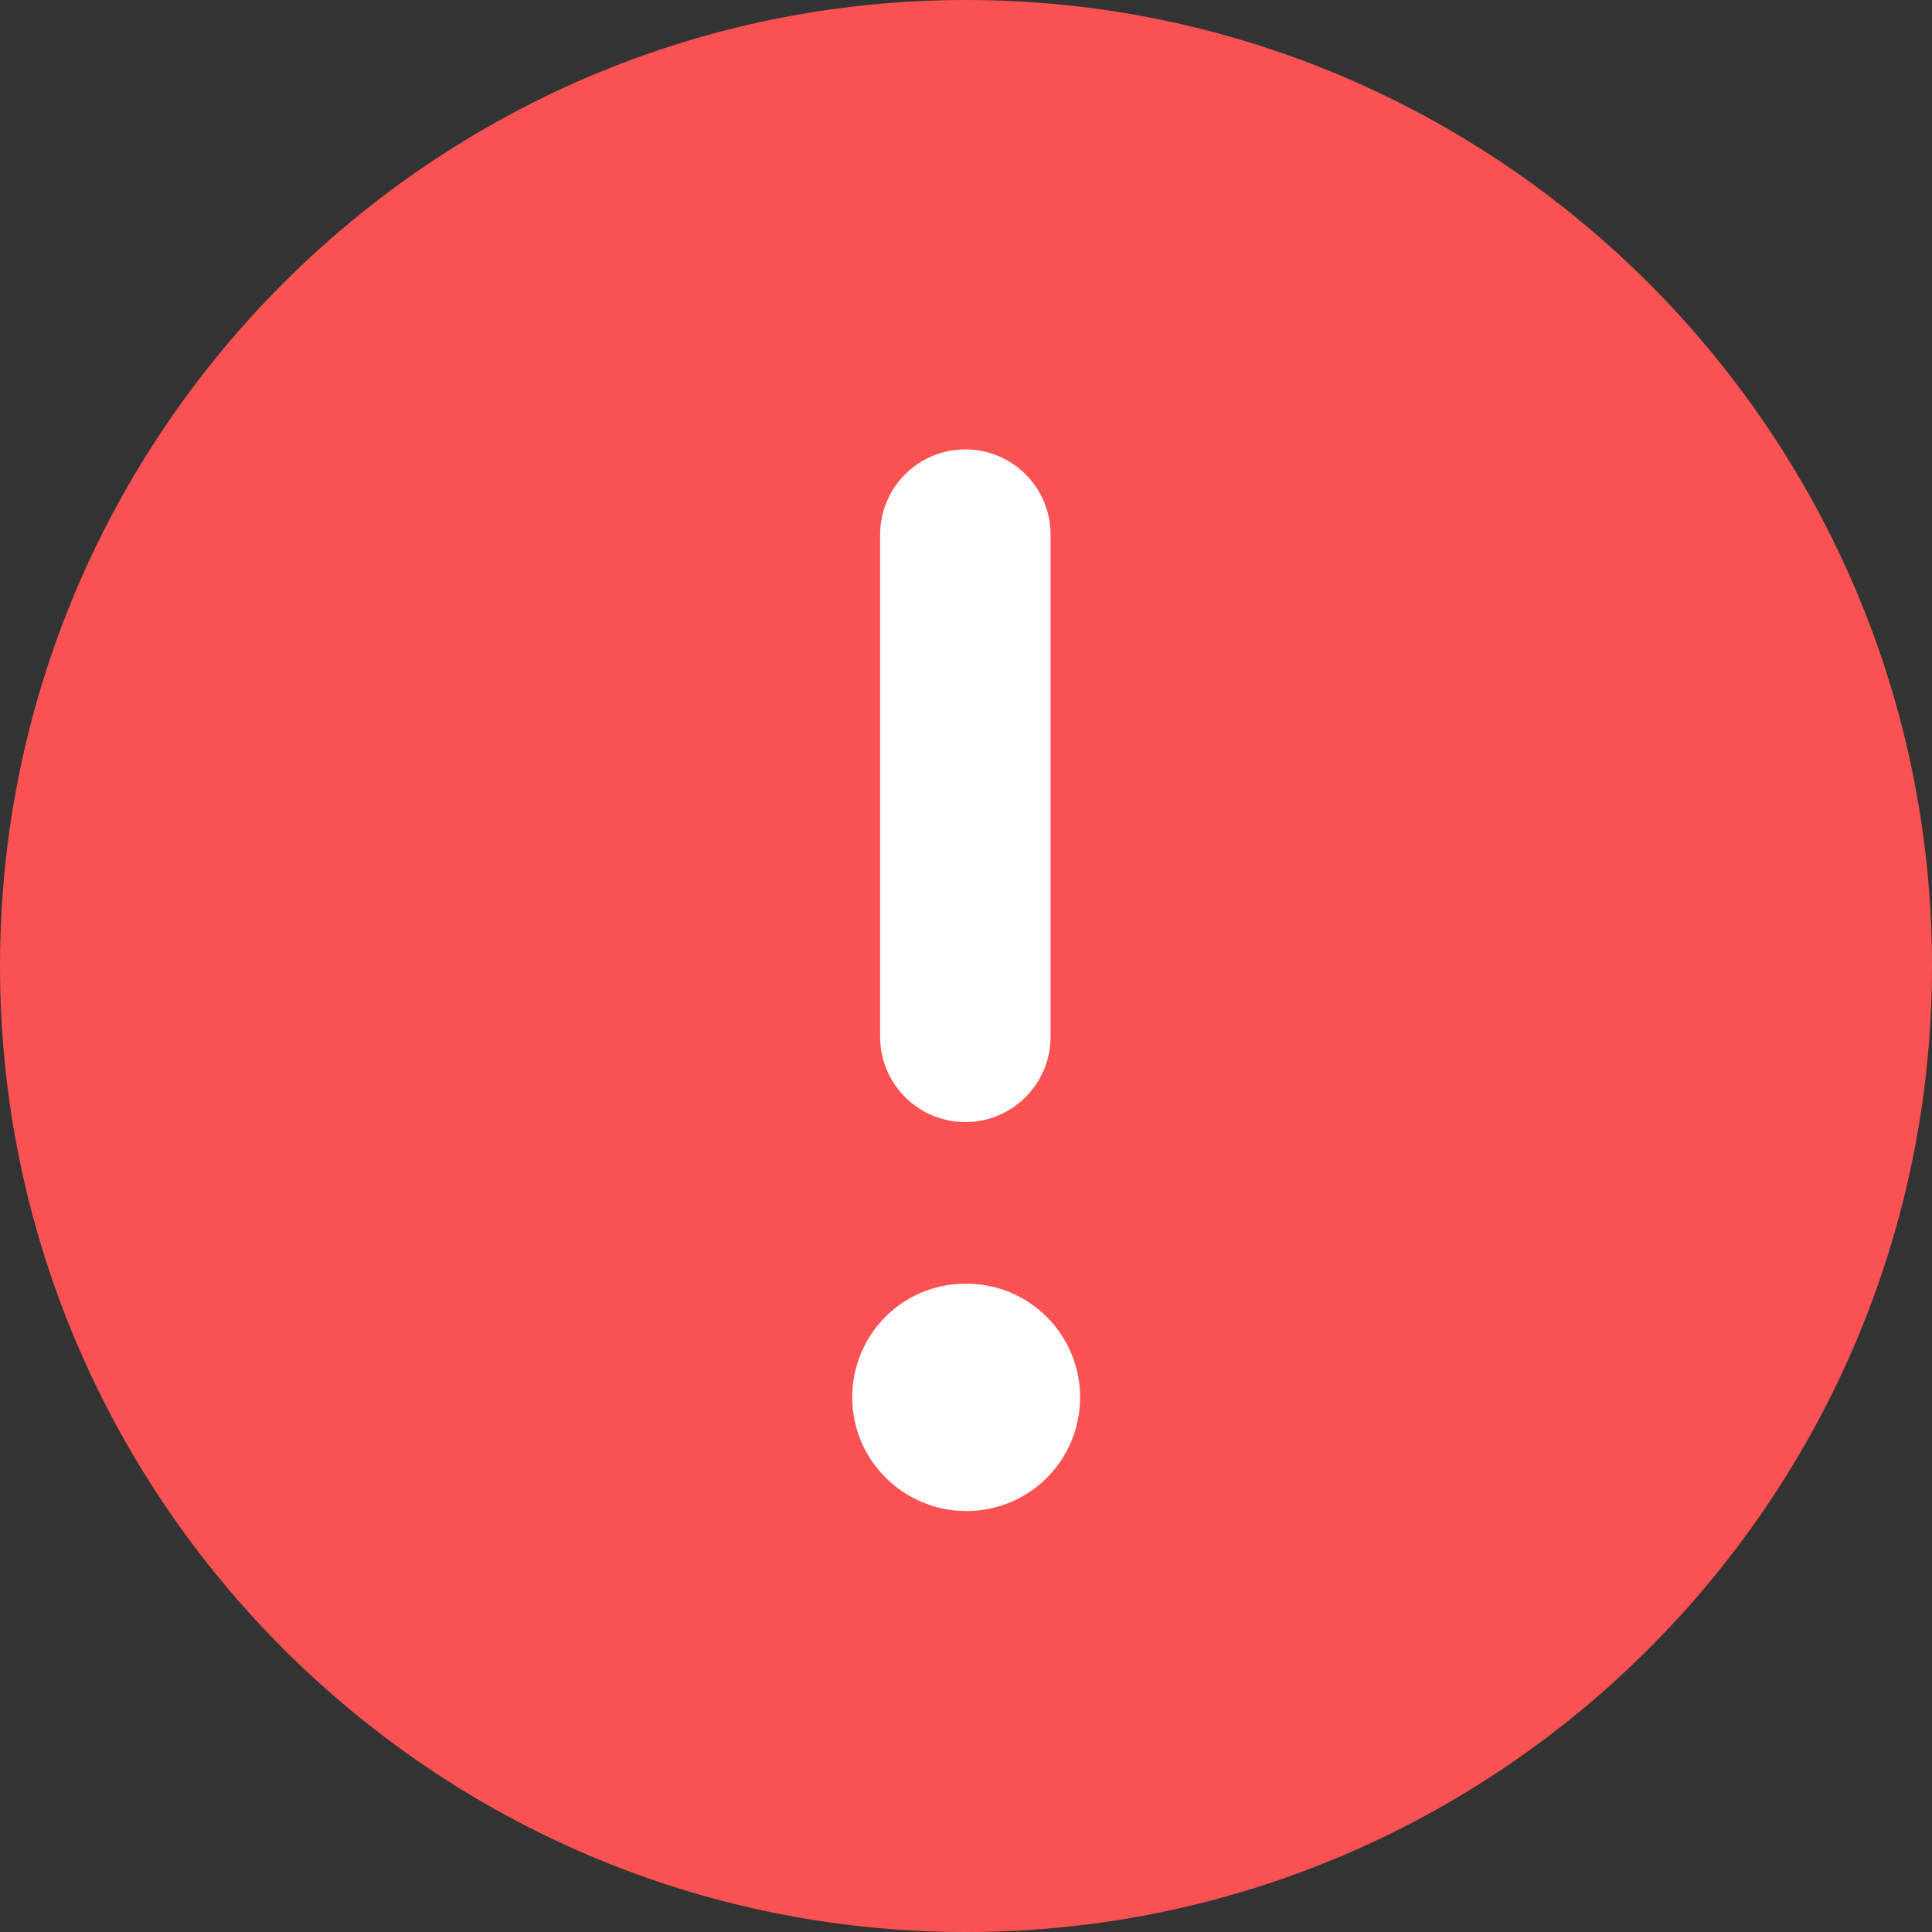 <svg width="18" height="18" viewBox="0 0 18 18" fill="none" xmlns="http://www.w3.org/2000/svg">
<rect x="0" y="0" width="18" height="18" fill="#333333" stroke="none"/>
<circle cx="9.562" cy="9.562" r="6.188" fill="white"/>
<path fill-rule="evenodd" clip-rule="evenodd" d="M9 0C4.037 0 0 4.037 0 9C0 13.963 4.037 18 9 18C13.963 18 18 13.963 18 9C18 4.037 13.963 0 9 0ZM9.004 11.96C9.59 11.96 10.063 12.434 10.063 13.019C10.063 13.605 9.59 14.078 9.004 14.078C8.419 14.078 7.94 13.605 7.94 13.019C7.94 12.434 8.409 11.96 8.994 11.96H9.004ZM8.994 4.187C9.432 4.187 9.788 4.542 9.788 4.981V9.66C9.788 10.098 9.432 10.454 8.994 10.454C8.555 10.454 8.2 10.098 8.2 9.66V4.981C8.2 4.542 8.555 4.187 8.994 4.187Z" fill="#FA5252"/>
</svg>
